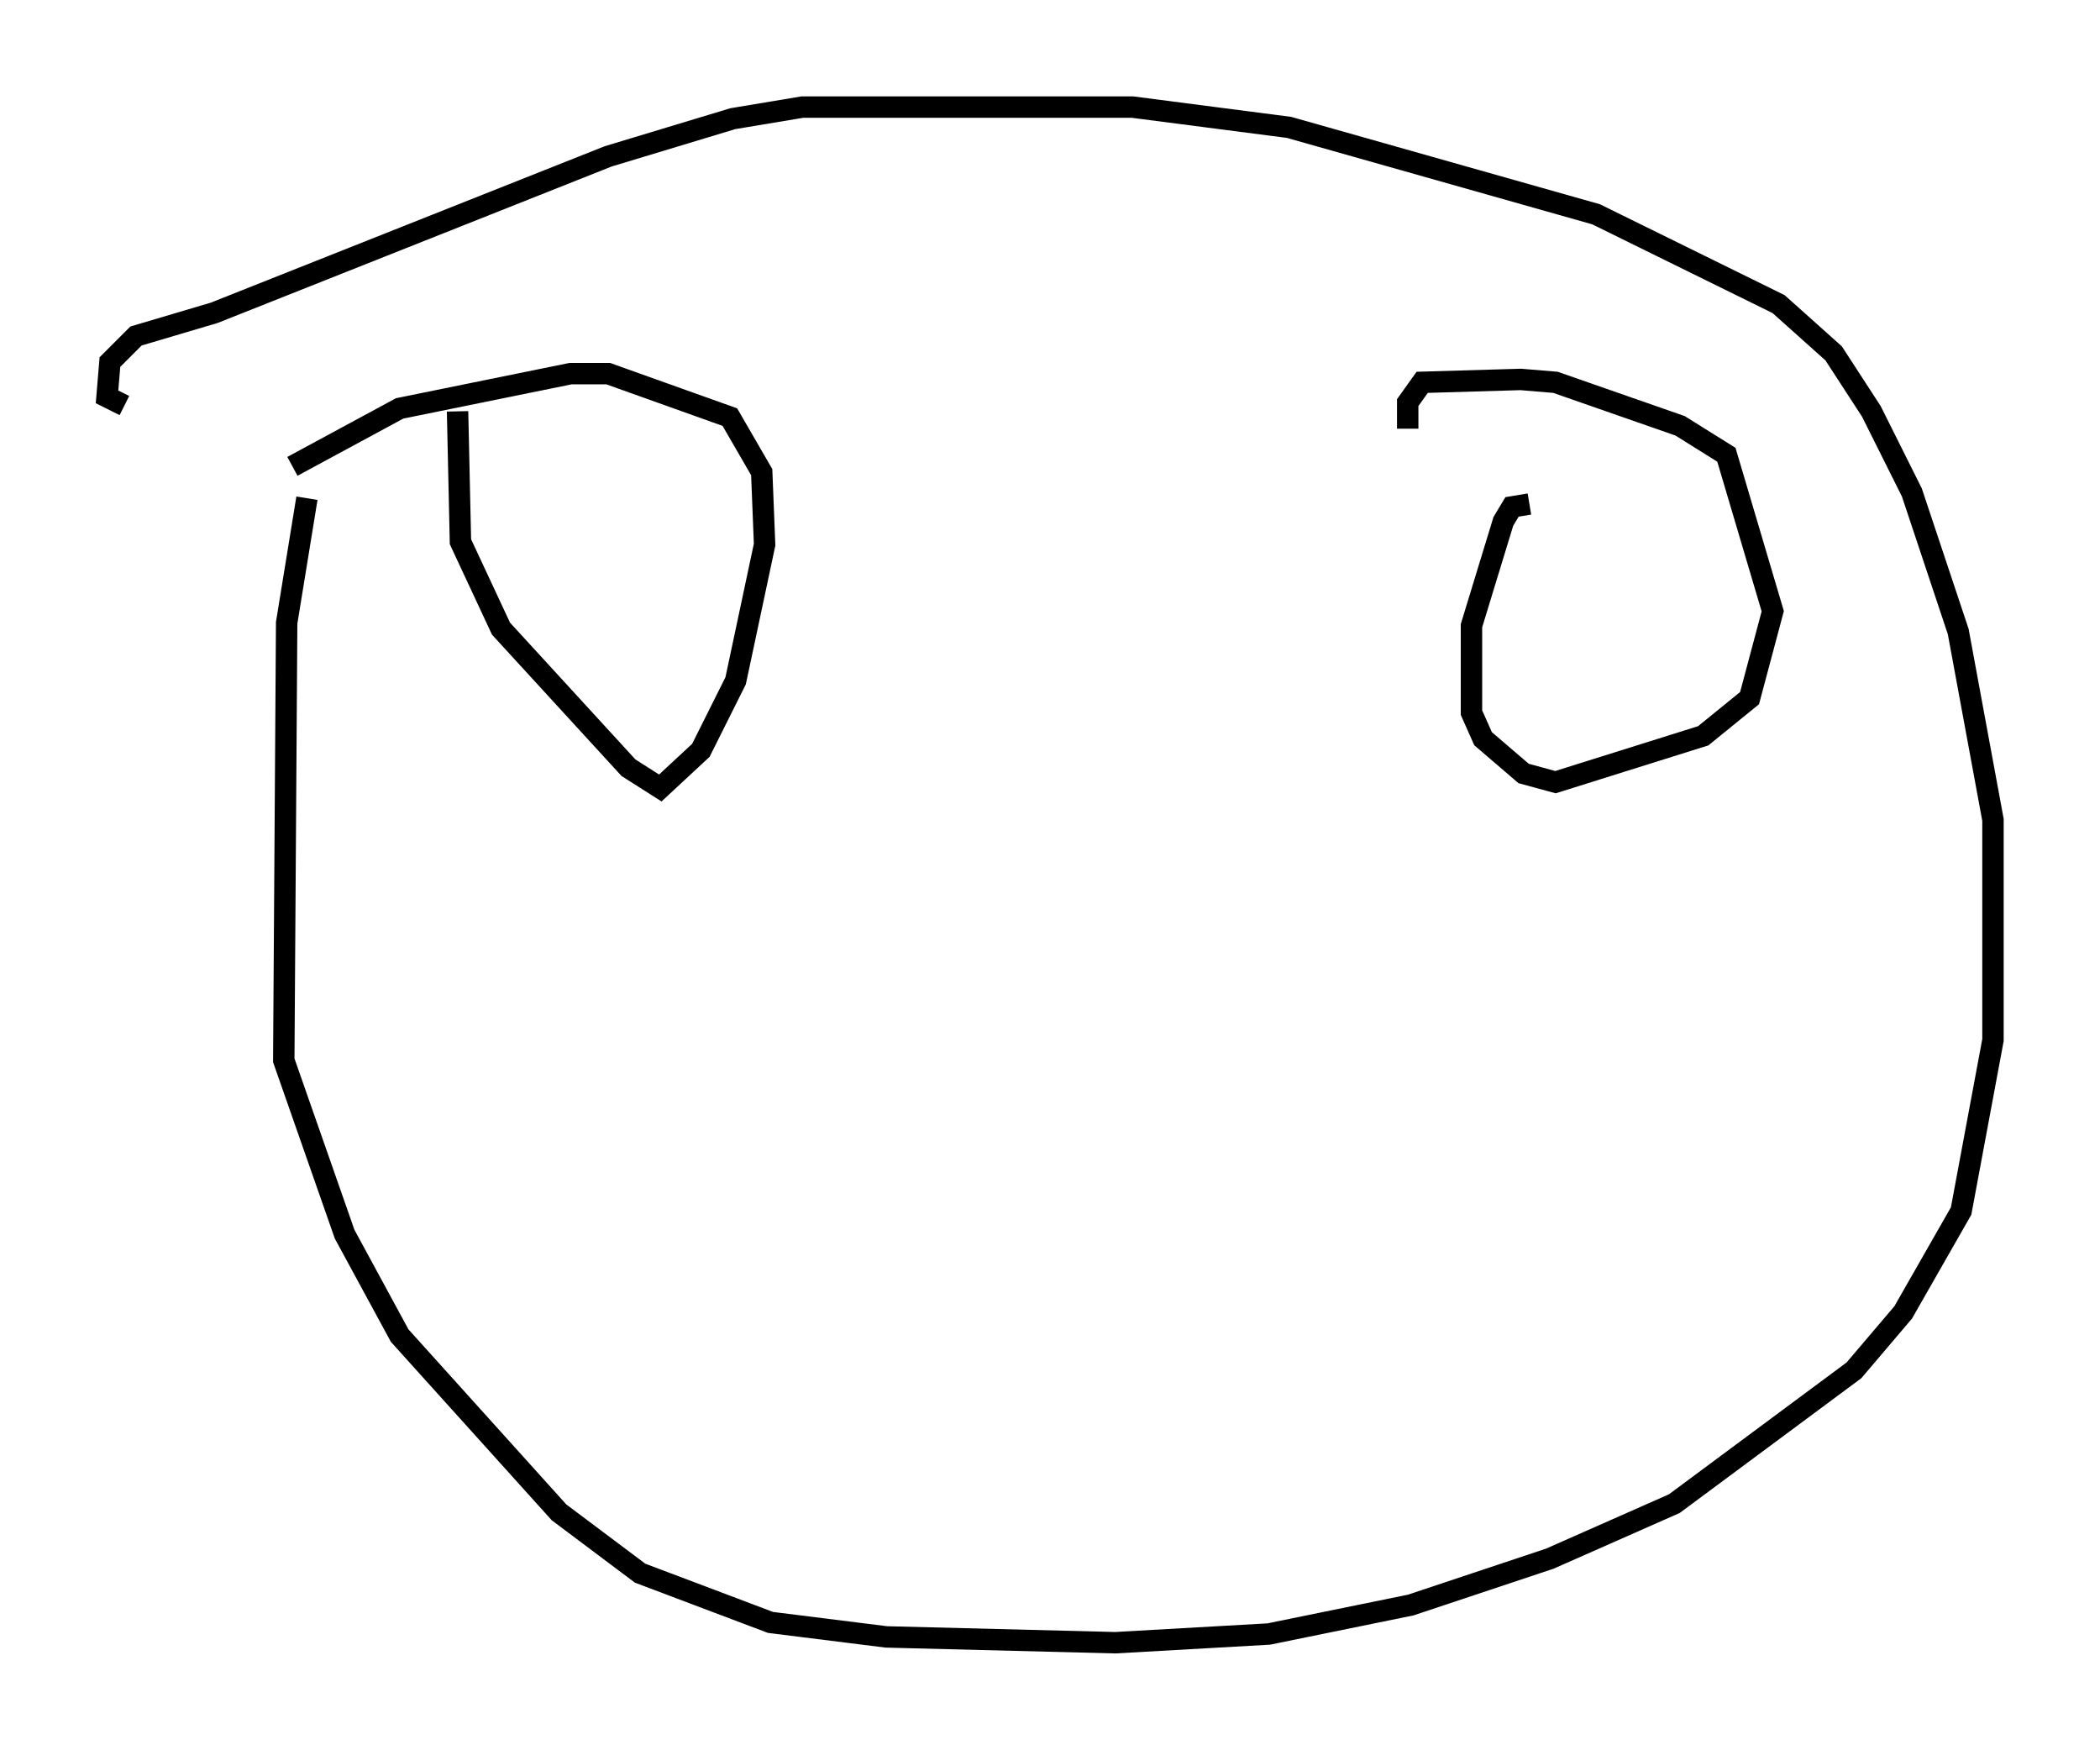 <?xml version="1.0" encoding="utf-8" ?>
<svg baseProfile="full" height="81.718" version="1.1" width="98.091" xmlns="http://www.w3.org/2000/svg" xmlns:ev="http://www.w3.org/2001/xml-events" xmlns:xlink="http://www.w3.org/1999/xlink"><defs /><rect fill="white" height="81.718" width="98.091" x="0" y="0" /><path d="M17.314, 13.796 m-2.977, 9.472 l-0.947, 5.819 -0.135, 20.433 l2.842, 8.119 2.571, 4.736 l7.442, 8.254 3.789, 2.842 l6.089, 2.3 5.413, 0.677 l10.69, 0.271 7.172, -0.406 l6.631, -1.353 6.495, -2.165 l5.819, -2.571 8.39, -6.225 l2.3, -2.706 2.706, -4.736 l1.488, -7.984 0.0, -10.284 l-1.624, -8.796 -2.165, -6.495 l-1.894, -3.789 -1.759, -2.706 l-2.571, -2.3 -8.525, -4.195 l-14.344, -4.059 -7.307, -0.947 l-15.426, 0.0 -3.248, 0.541 l-5.819, 1.759 -18.403, 7.307 l-3.654, 1.083 -1.218, 1.218 l-0.135, 1.624 0.812, 0.406 m15.561, 0.271 l0.135, 6.089 1.894, 4.059 l5.954, 6.495 1.488, 0.947 l1.894, -1.759 1.624, -3.248 l1.353, -6.36 -0.135, -3.383 l-1.488, -2.571 -5.683, -2.03 l-1.759, 0.0 -7.984, 1.624 l-5.007, 2.706 m57.78, 1.759 l-0.812, 0.135 -0.406, 0.677 l-1.488, 4.871 0.0, 4.059 l0.541, 1.218 1.894, 1.624 l1.488, 0.406 6.901, -2.165 l2.165, -1.759 1.083, -4.059 l-2.165, -7.307 -2.165, -1.353 l-5.819, -2.03 -1.624, -0.135 l-4.601, 0.135 -0.677, 0.947 l0.0, 1.218 m10.555, 7.307 l0.0, 0.0 m-46.278, -1.488 " fill="none" stroke="black" stroke-width="1" /></svg>